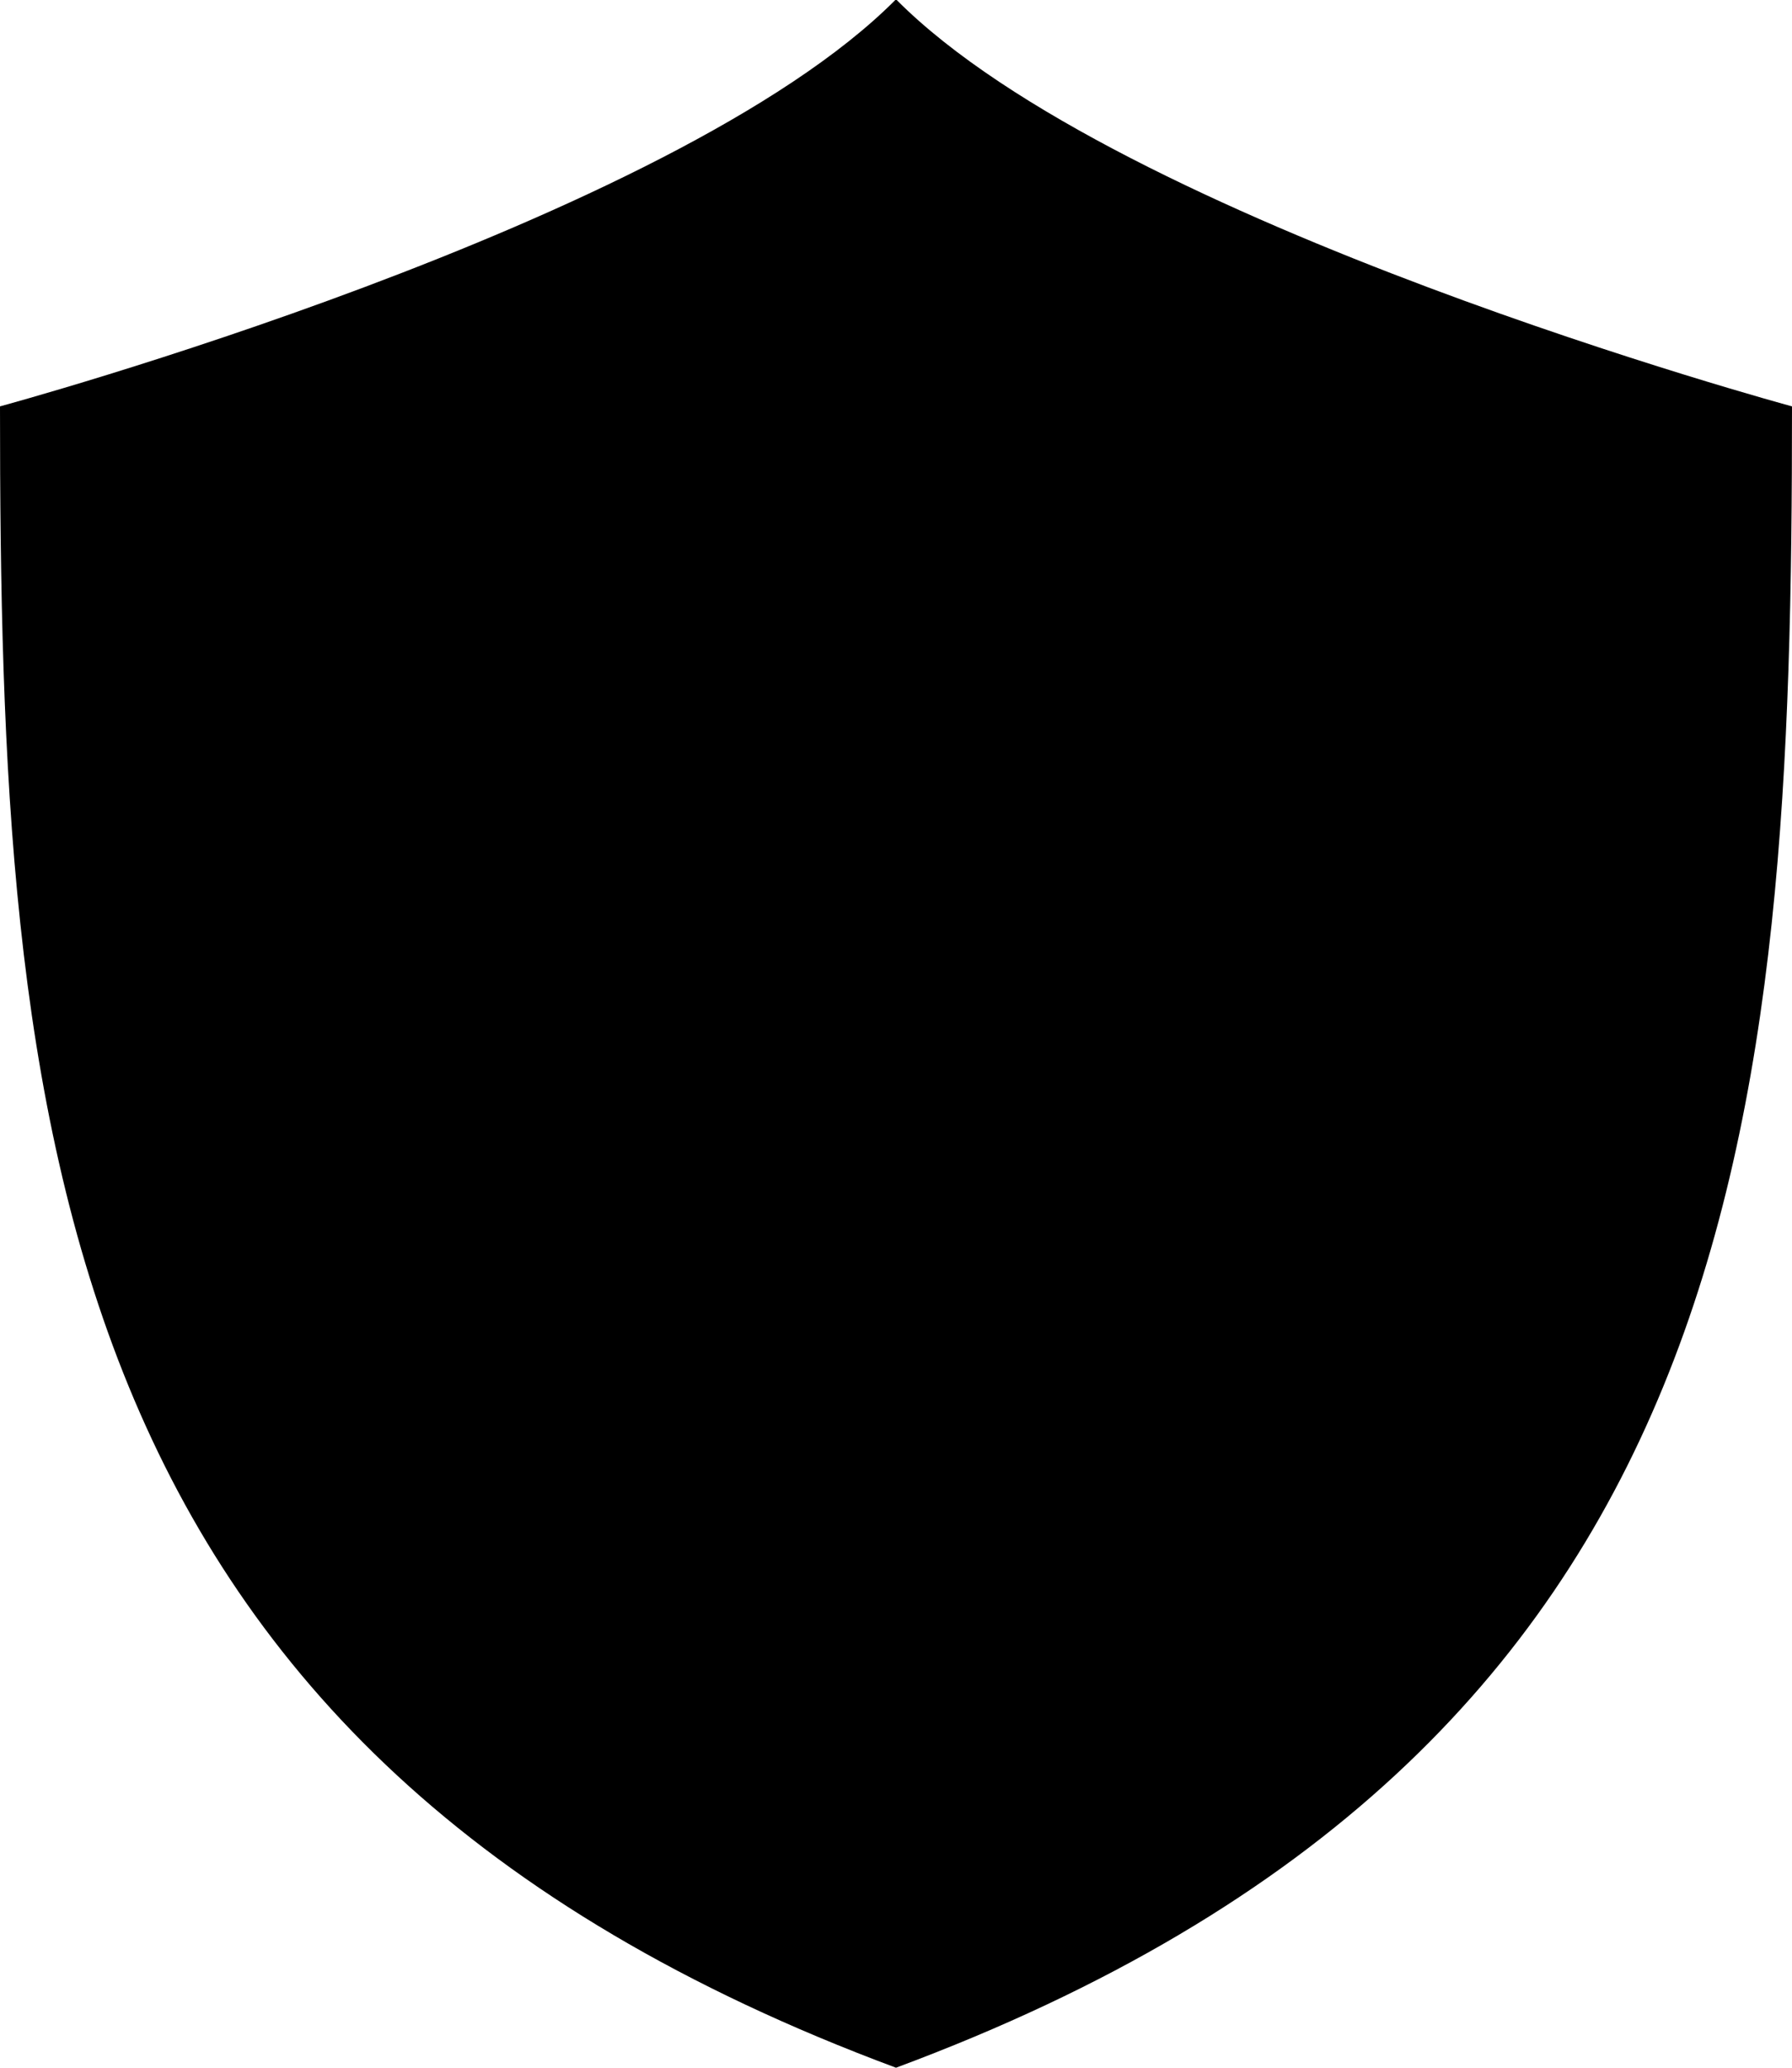 <svg width="13" height="15" viewBox="0 0 13 15" fill="none" xmlns="http://www.w3.org/2000/svg">
<path fill-rule="evenodd" clip-rule="evenodd" d="M6.505 0H6.495C4.875 1.628 0 2.948 0 2.948C0 8.139 0.325 12.704 6.5 15C12.675 12.704 13 8.139 13 2.948C13 2.948 8.125 1.628 6.505 0Z" fill="currentColor"/>
<path fill-rule="evenodd" clip-rule="evenodd" d="M10 6.362H7.667V4H5.333V6.362H3V8.725H5.333V11.087H7.667V8.725H10V6.362Z" fill="currentColor"/>
</svg>
